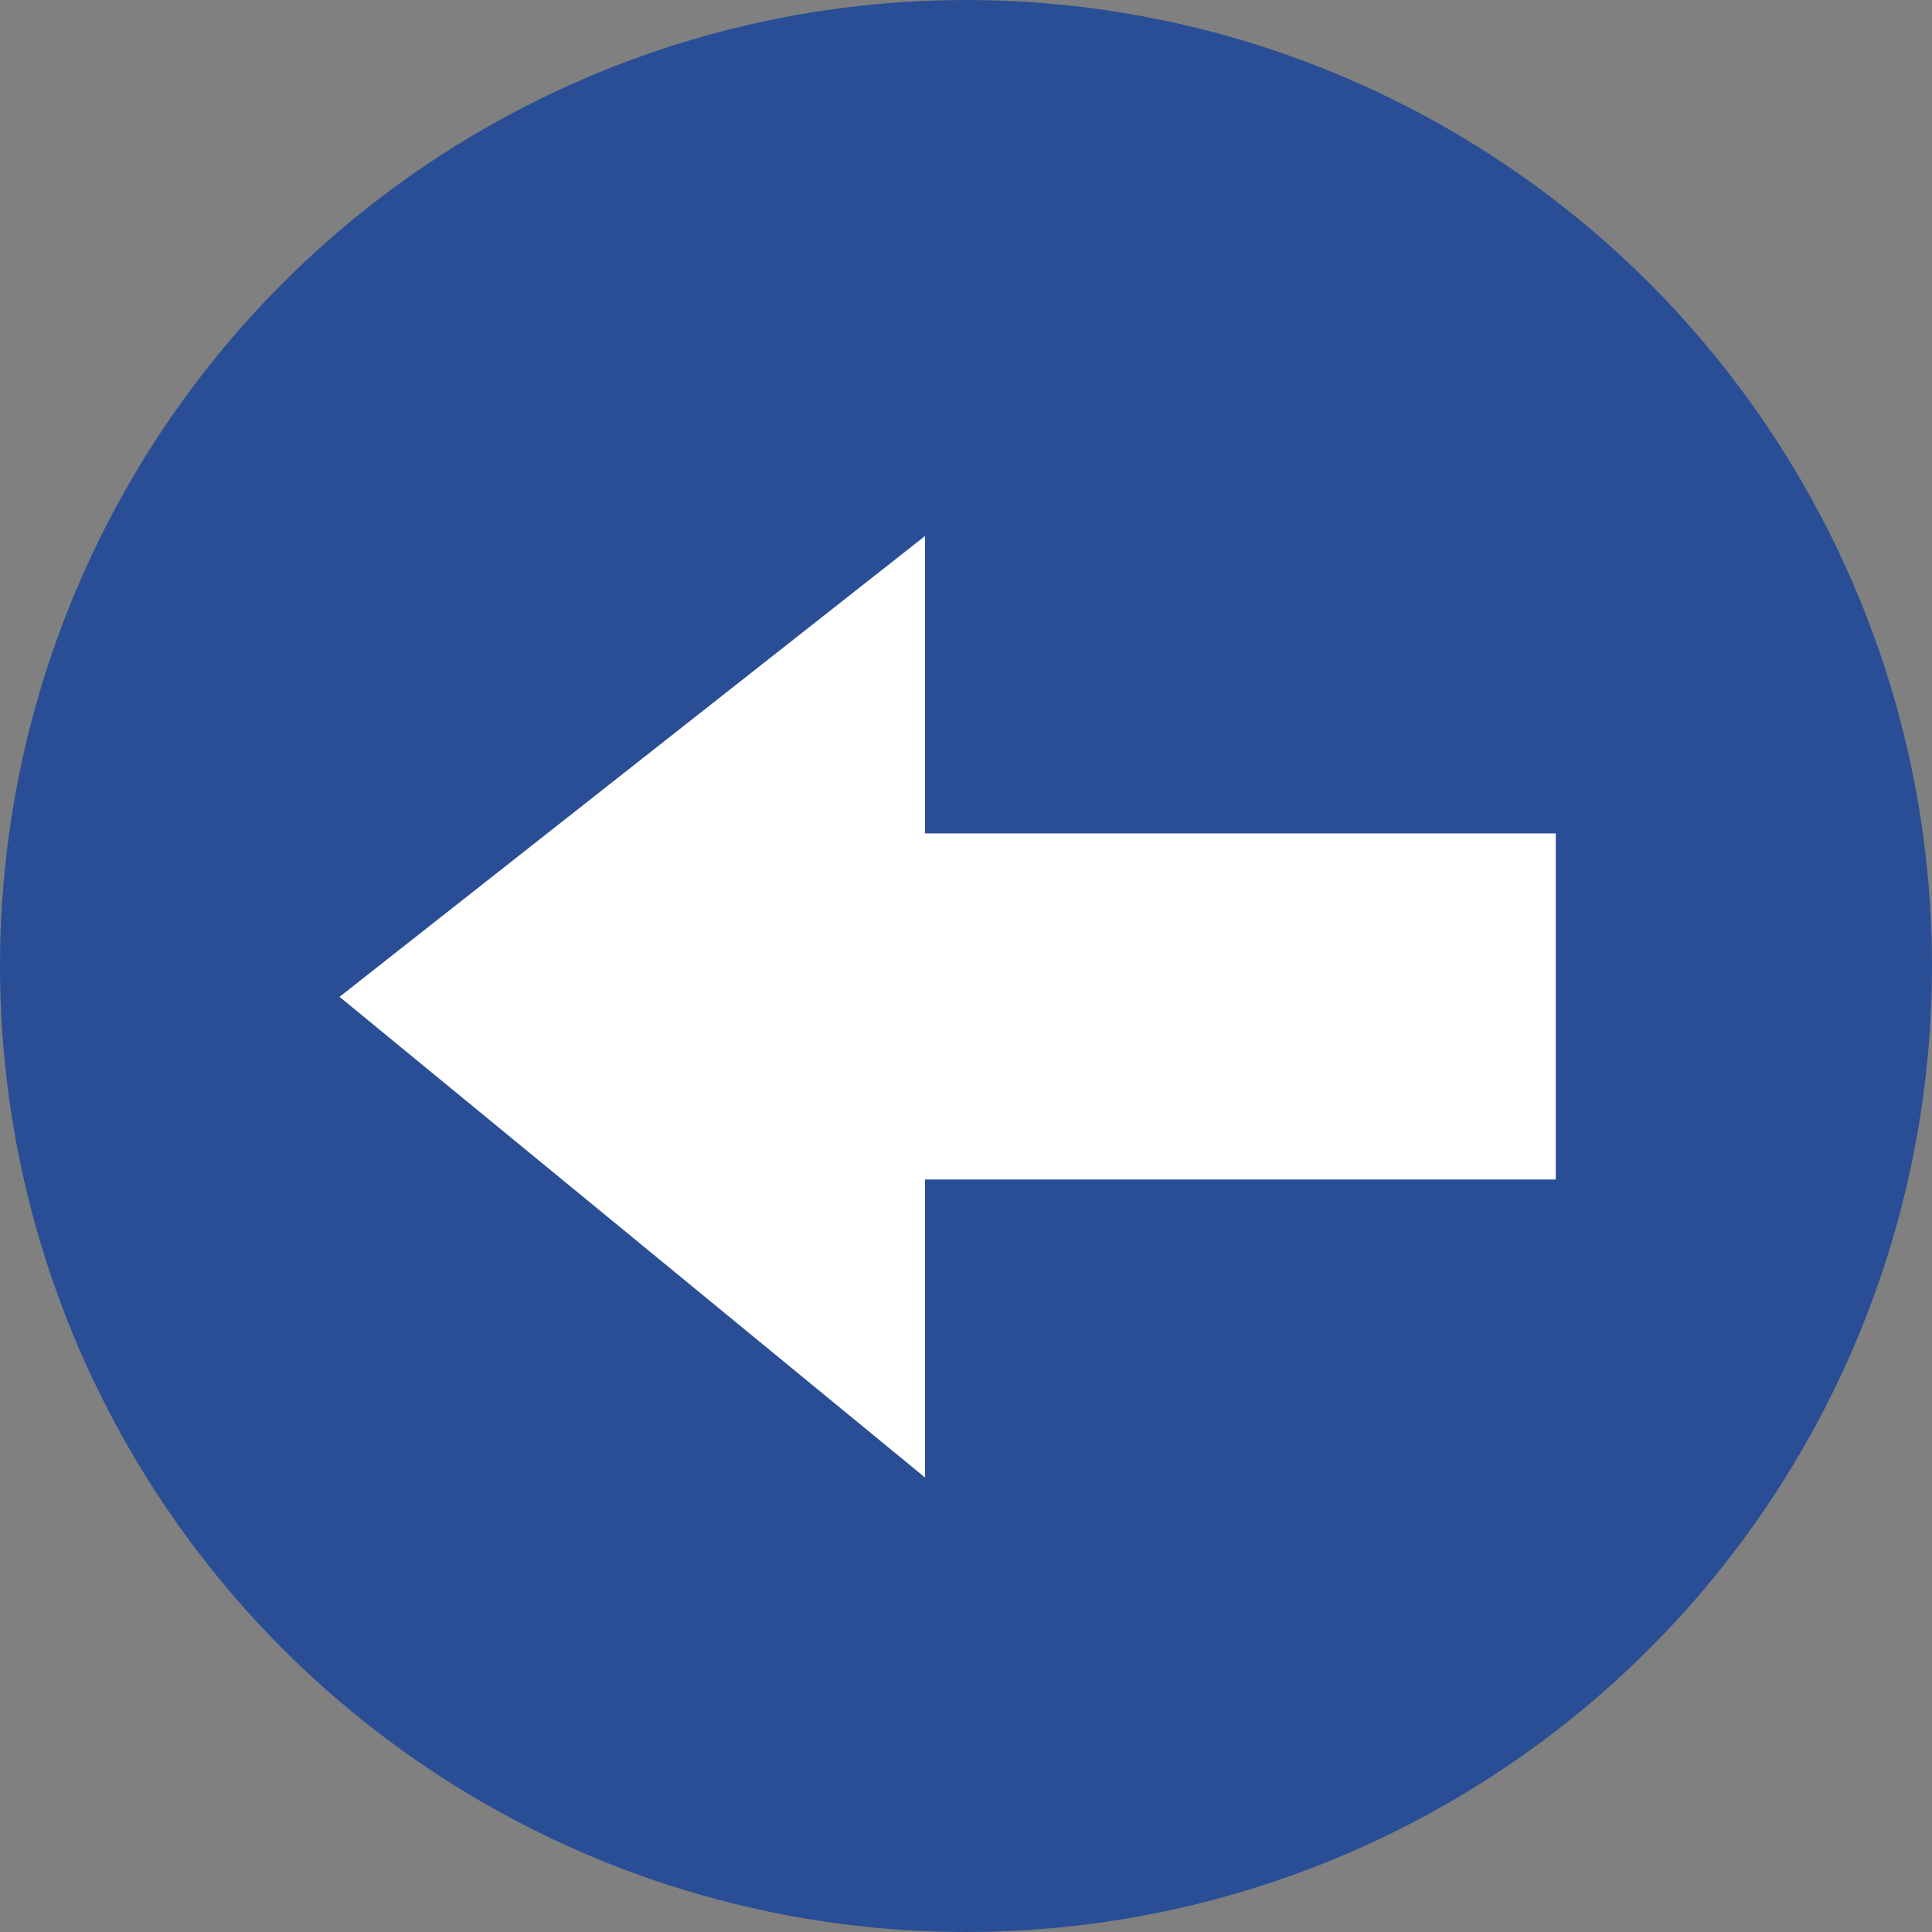 <svg xmlns="http://www.w3.org/2000/svg" viewBox="0 0 51 51">
  <rect x="0" y="0" width="51" height="51" fill="#808080" stroke="none"/>
  <defs>
    <style>
      .cls-1 {
        fill: #294e95;
      }

      .cls-2 {
        fill: #fff;
      }
    </style>
  </defs>
  <g id="bt-left" transform="translate(-308 -35)">
    <circle id="楕円形_1" data-name="楕円形 1" class="cls-1" cx="25.5" cy="25.5" r="25.5" transform="translate(308 35)"/>
    <path id="パス_695" data-name="パス 695" class="cls-2" d="M335.733,49.936V74.788L320.278,62.1Z" transform="translate(-3.315 -0.786)"/>
    <rect id="長方形_150" data-name="長方形 150" class="cls-2" width="18.823" height="9.136" transform="translate(330.246 57)"/>
  </g>
</svg>
